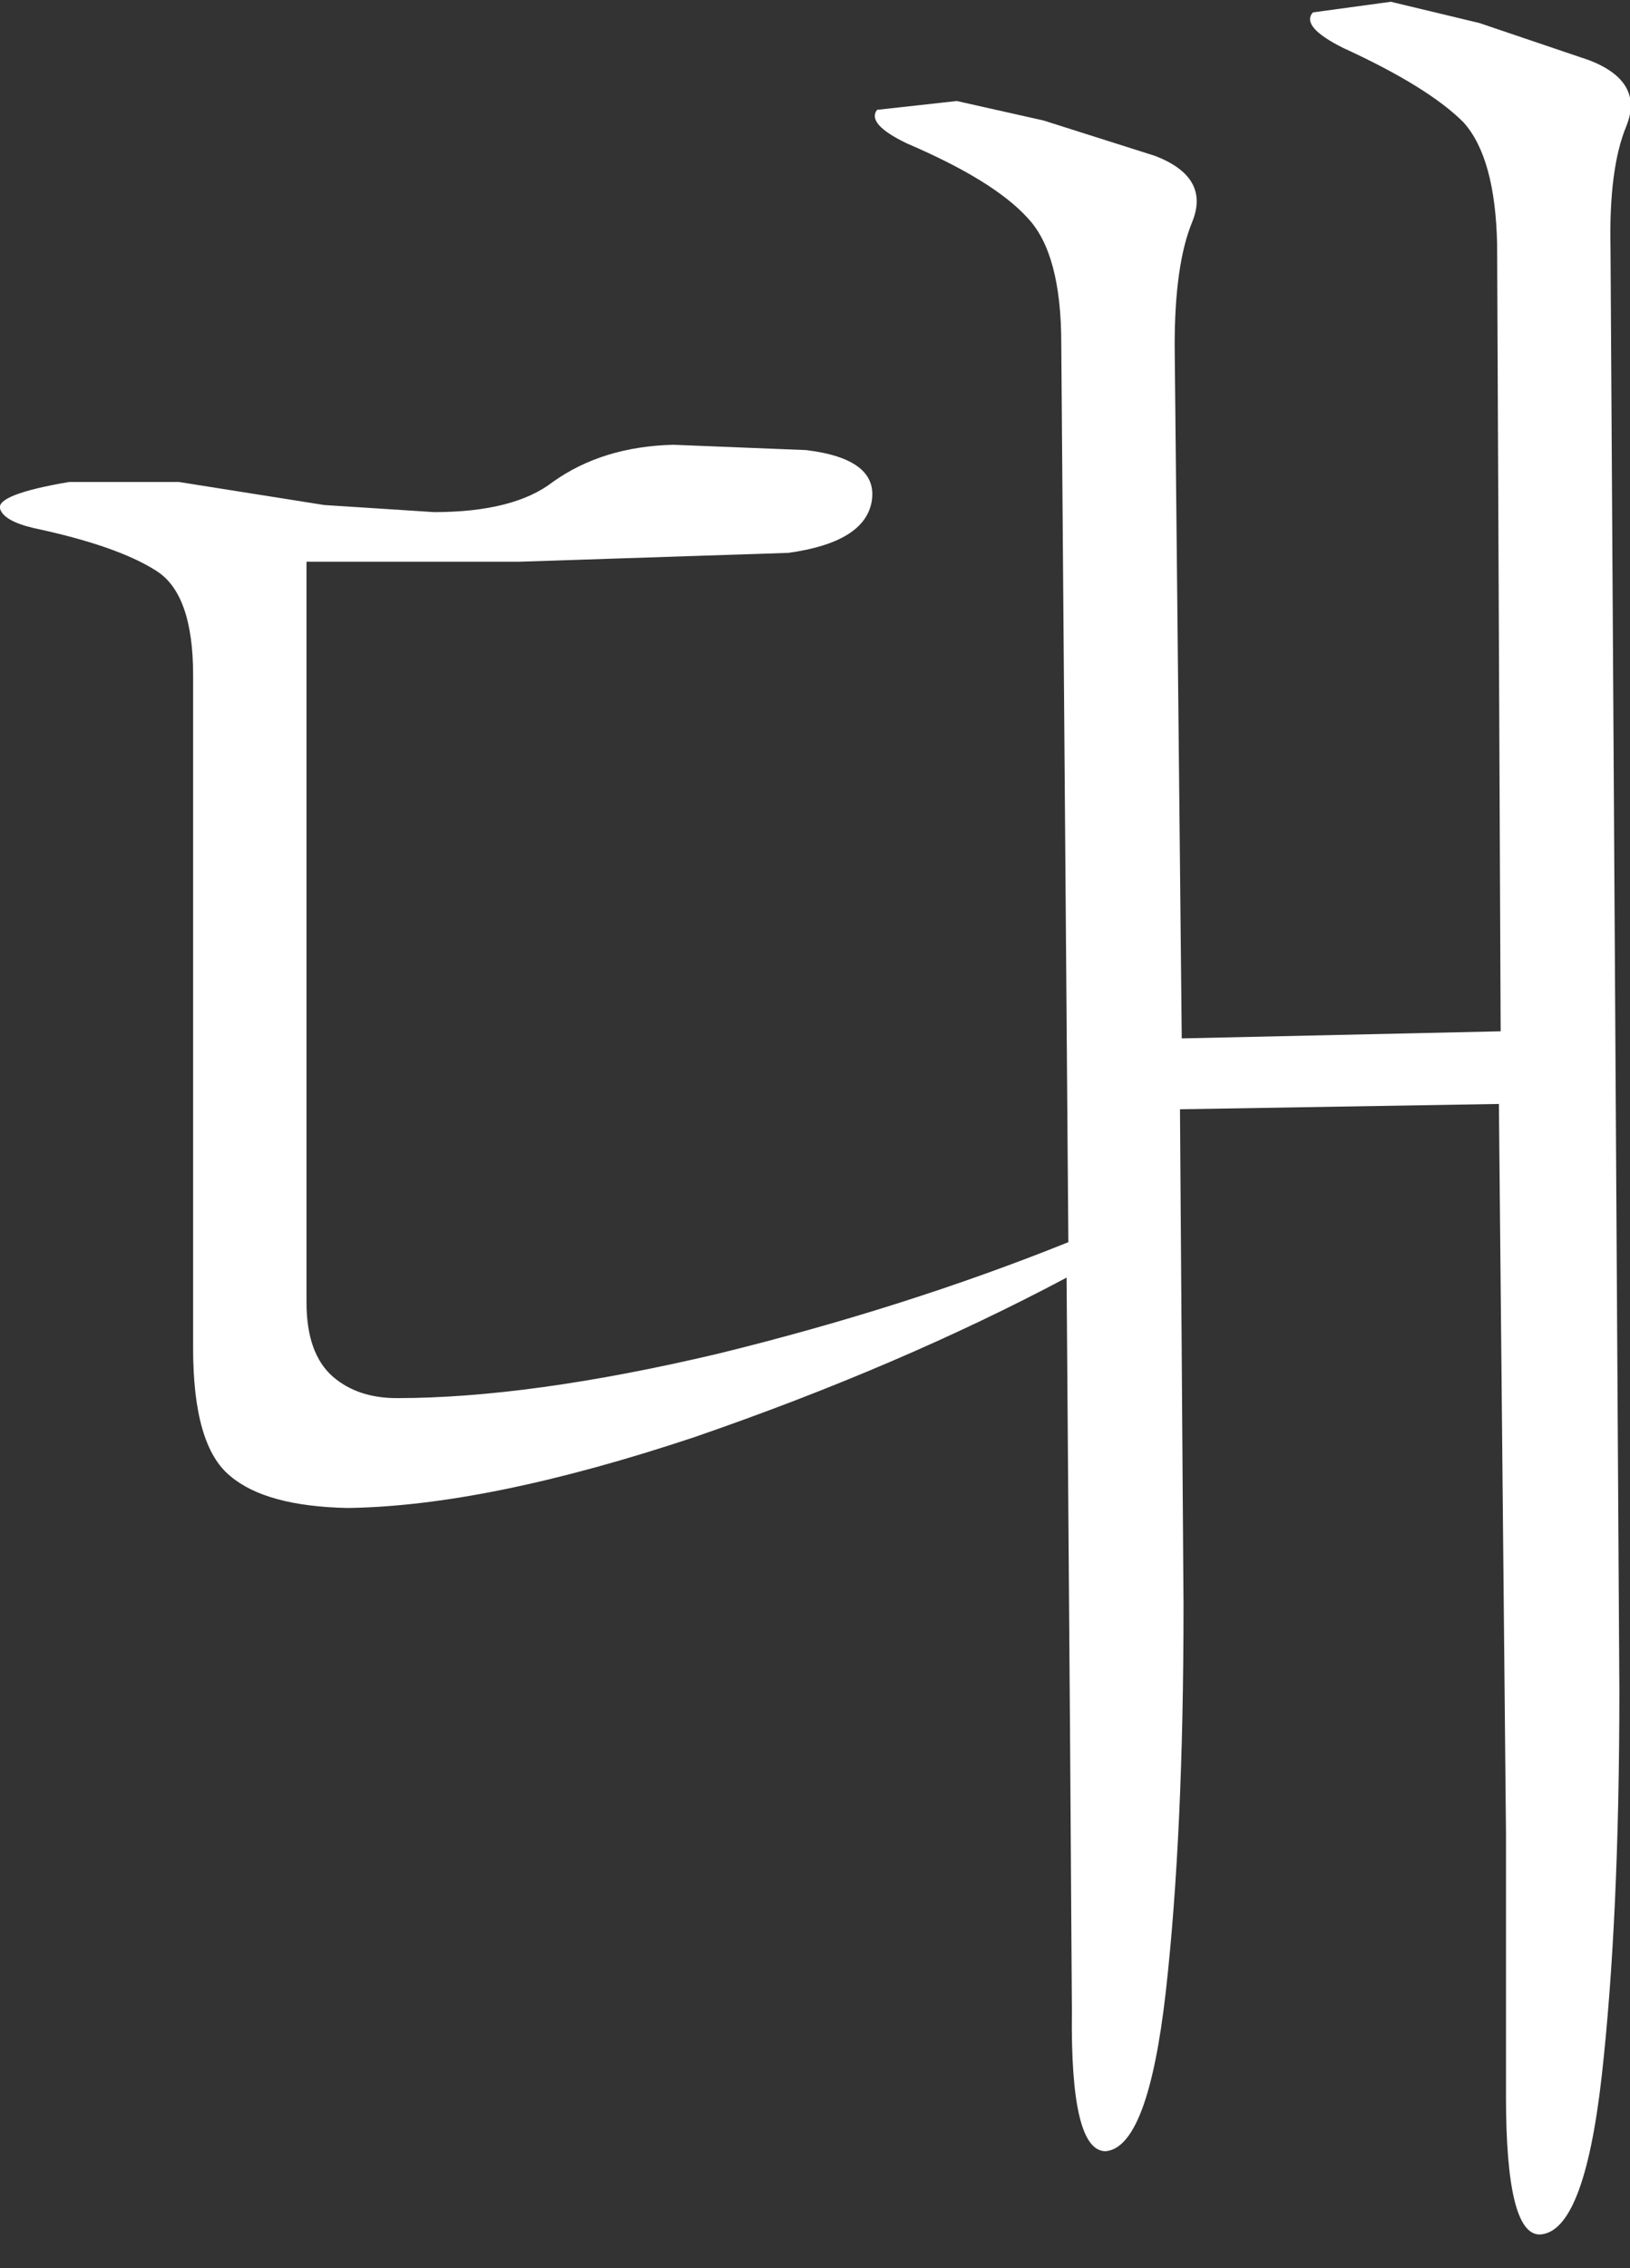 <?xml version="1.0" encoding="utf-8"?>
<svg version="1.1" id="Layer_1"
xmlns="http://www.w3.org/2000/svg"
xmlns:xlink="http://www.w3.org/1999/xlink"
width="46px" height="64px"
xml:space="preserve">
<rect width="100%" height="100%" fill="#333333" stroke="none"/>
<g id="PathID_92" transform="matrix(1, 0, 0, 1, 23, 31.5)">
<path style="fill:#FFFFFF;fill-opacity:1" d="M-23 -17.15Q-23.1 -17.55 -21.05 -17.9L-17.95 -17.9L-13.85 -17.25L-10.75 -17.05Q-8.5 -17.05 -7.4 -17.9Q-6 -18.9 -4 -18.95L-0.25 -18.8Q1.8 -18.55 1.6 -17.35Q1.4 -16.2 -0.75 -15.9L-8.35 -15.65L-14.35 -15.65L-14.35 5.25Q-14.35 6.7 -13.6 7.35Q-12.9 7.95 -11.8 7.95Q-8.05 7.95 -2.75 6.7Q2.55 5.4 7.15 3.55L6.95 -21.8Q6.95 -24.35 6 -25.35Q5.05 -26.4 2.6 -27.45Q1.45 -28 1.75 -28.4L4 -28.65L6.45 -28.1L9.6 -27.1Q11.15 -26.5 10.65 -25.25Q10.15 -24.05 10.15 -21.75L10.35 -2.2L19.35 -2.4L19.25 -24.6Q19.2 -27.05 18.3 -28.05Q17.3 -29.05 14.9 -30.15Q13.7 -30.75 14.05 -31.15L16.25 -31.45L18.75 -30.85L21.85 -29.8Q23.4 -29.2 22.9 -27.95Q22.4 -26.75 22.45 -24.5L22.7 16.2Q22.7 22.65 22.2 27.1Q21.7 31.5 20.45 31.55Q19.5 31.55 19.5 27.65L19.5 20.2L19.3 -0.35L10.3 -0.2L10.4 13.8Q10.4 20.25 9.9 24.7Q9.4 29.1 8.2 29.2Q7.2 29.2 7.25 25.25L7.2 17.8L7.1 4.55Q2.4 7.05 -3.4 9.05Q-9.25 11 -13.2 11.05Q-15.5 11 -16.5 10.15Q-17.55 9.3 -17.55 6.55L-17.55 -12.45Q-17.55 -14.75 -18.6 -15.4Q-19.7 -16.1 -22.05 -16.6Q-22.9 -16.8 -23 -17.15" />
</g>
</svg>

